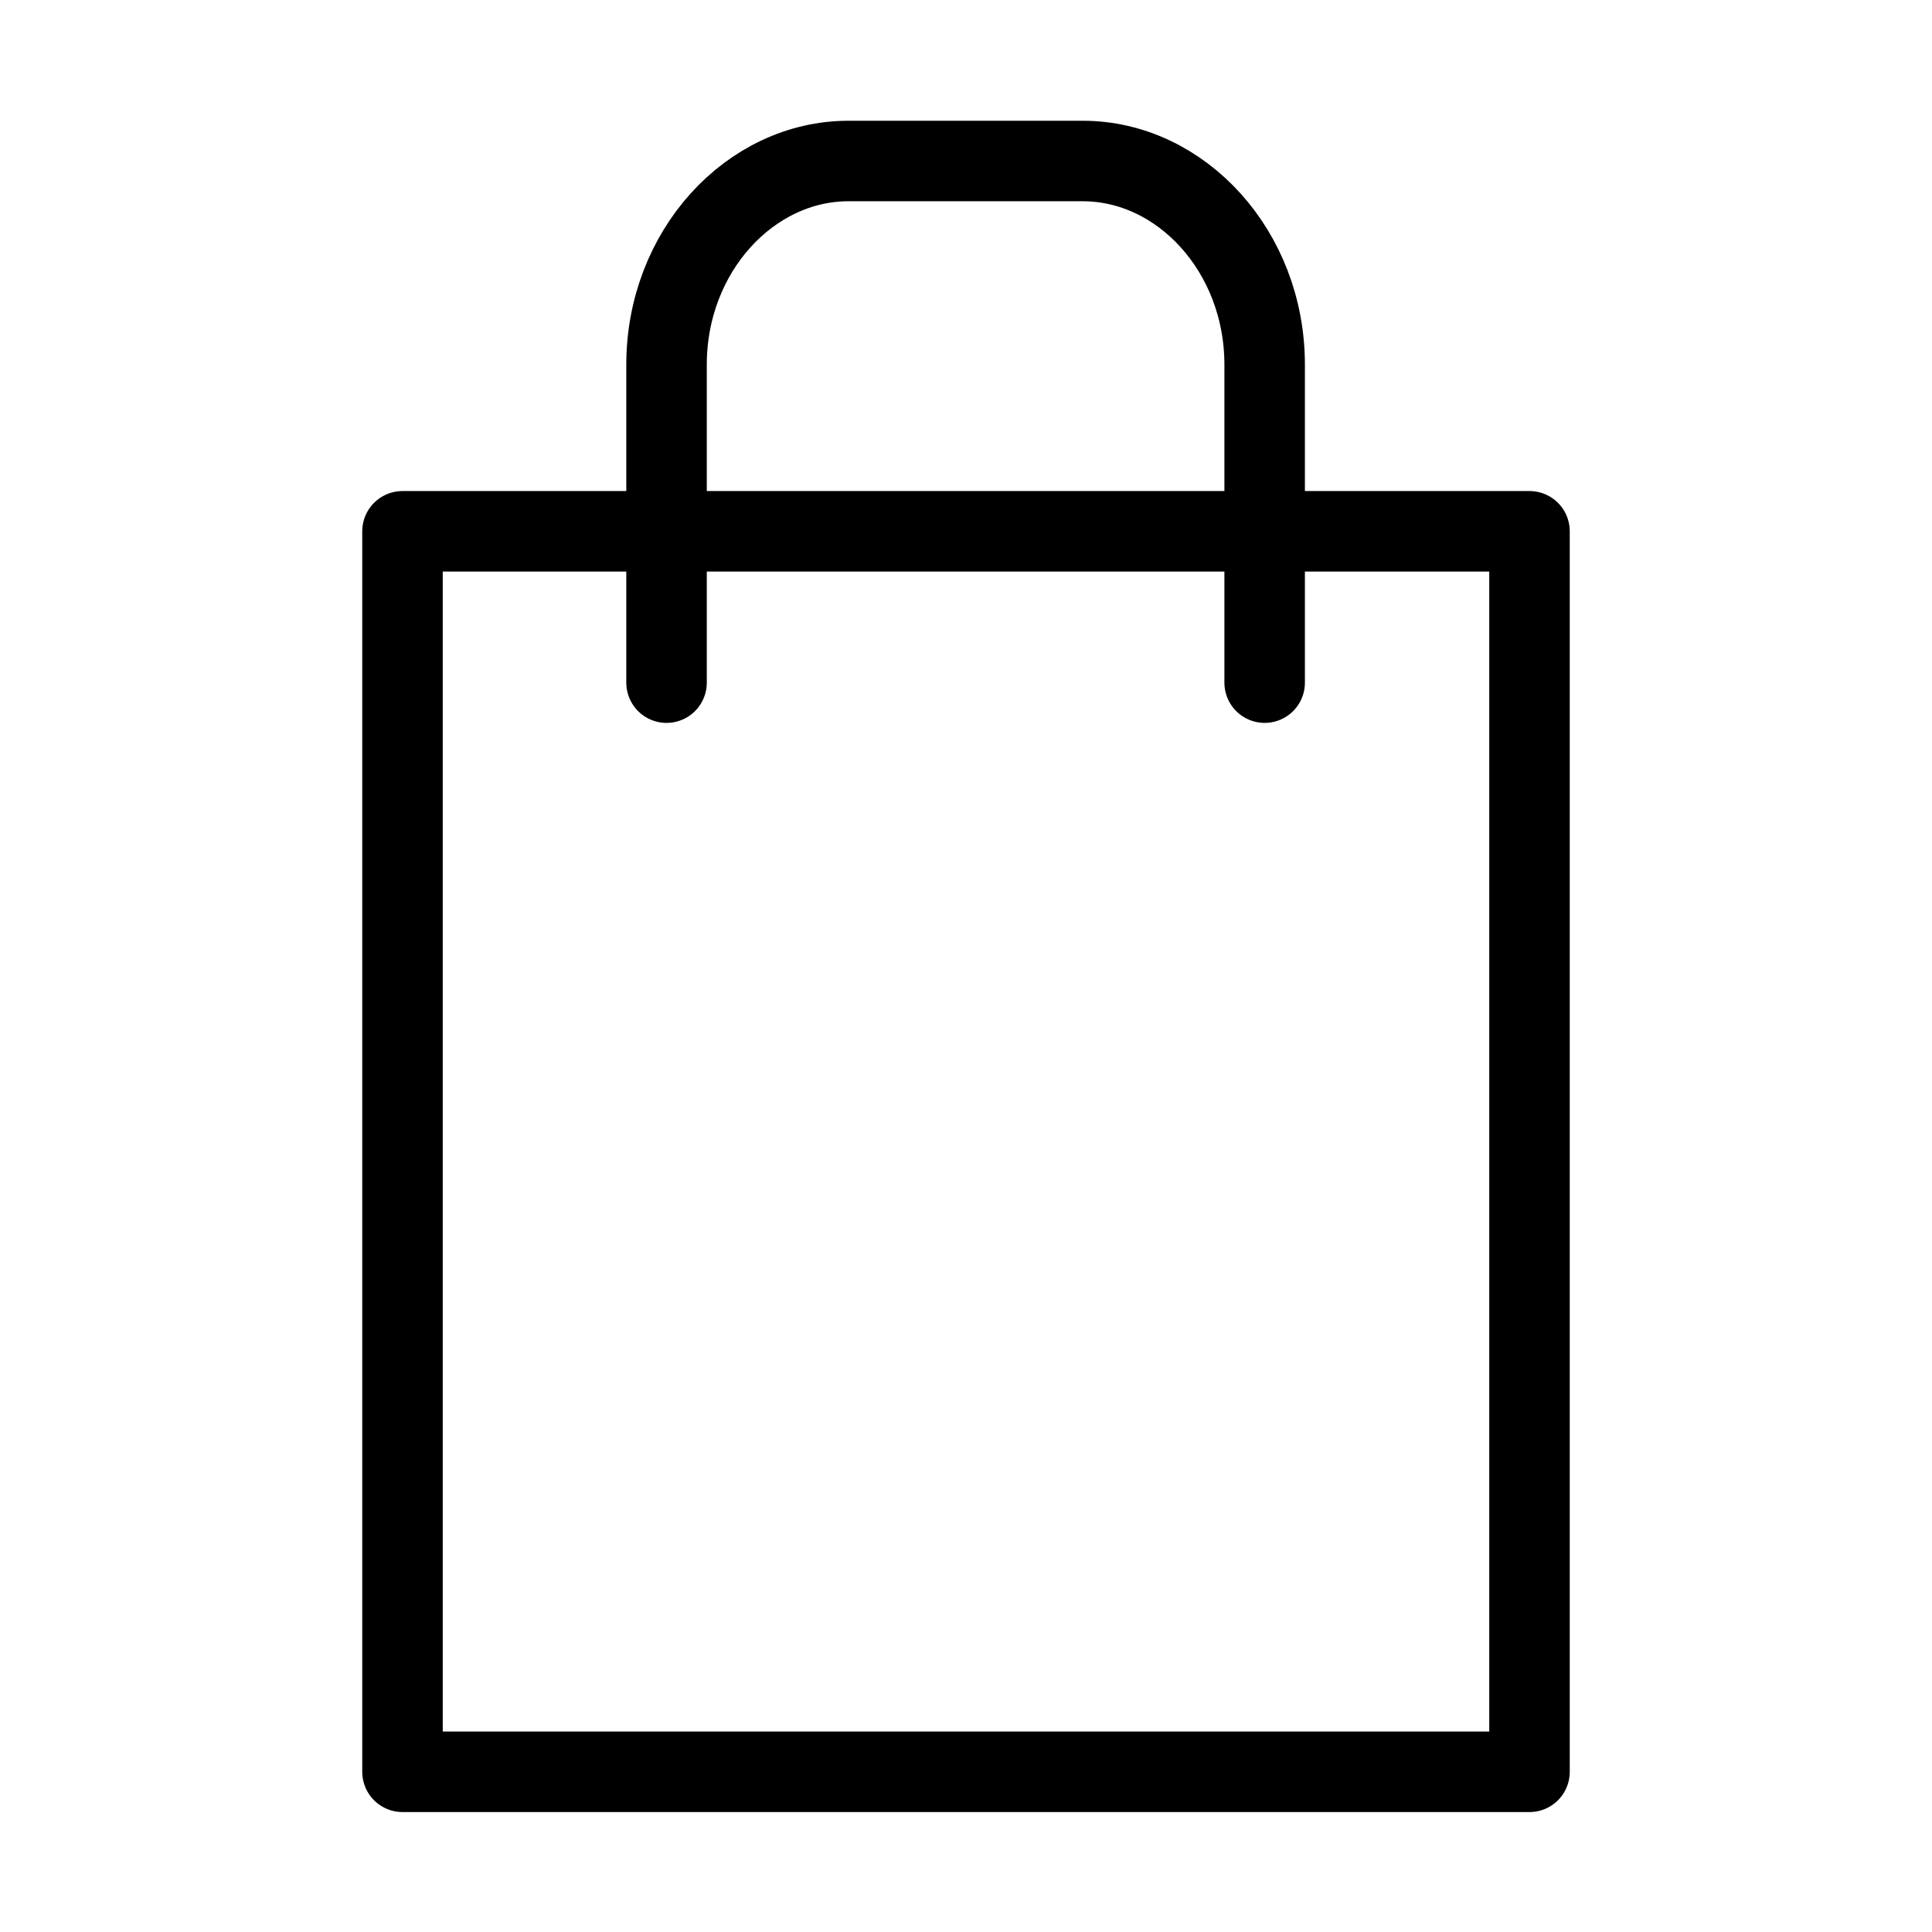 <svg width="24" height="24" viewBox="0 0 24 24" fill="none" xmlns="http://www.w3.org/2000/svg" xmlns:xlink="http://www.w3.org/1999/xlink">
	<desc>
			Created with Pixso.
	</desc>
	<defs/>
	<rect id="Rectangle 403" width="24" height="24" fill="#D9D9D9" fill-opacity="0"/>
	<path id="Vector" d="M19 6.6L19 22.01L5 22.01L5 6.6L19 6.6Z" stroke="#000000" stroke-opacity="1" stroke-width="1" stroke-linejoin="round"/>
	<path id="Vector" d="M8.28 8.48L8.28 4.53C8.28 3.12 9.32 2 10.54 2L13.45 2C14.67 2 15.71 3.12 15.71 4.53L15.71 8.48" stroke="#000000" stroke-opacity="1" stroke-width="1" stroke-linejoin="round" stroke-linecap="round"/>
</svg>

